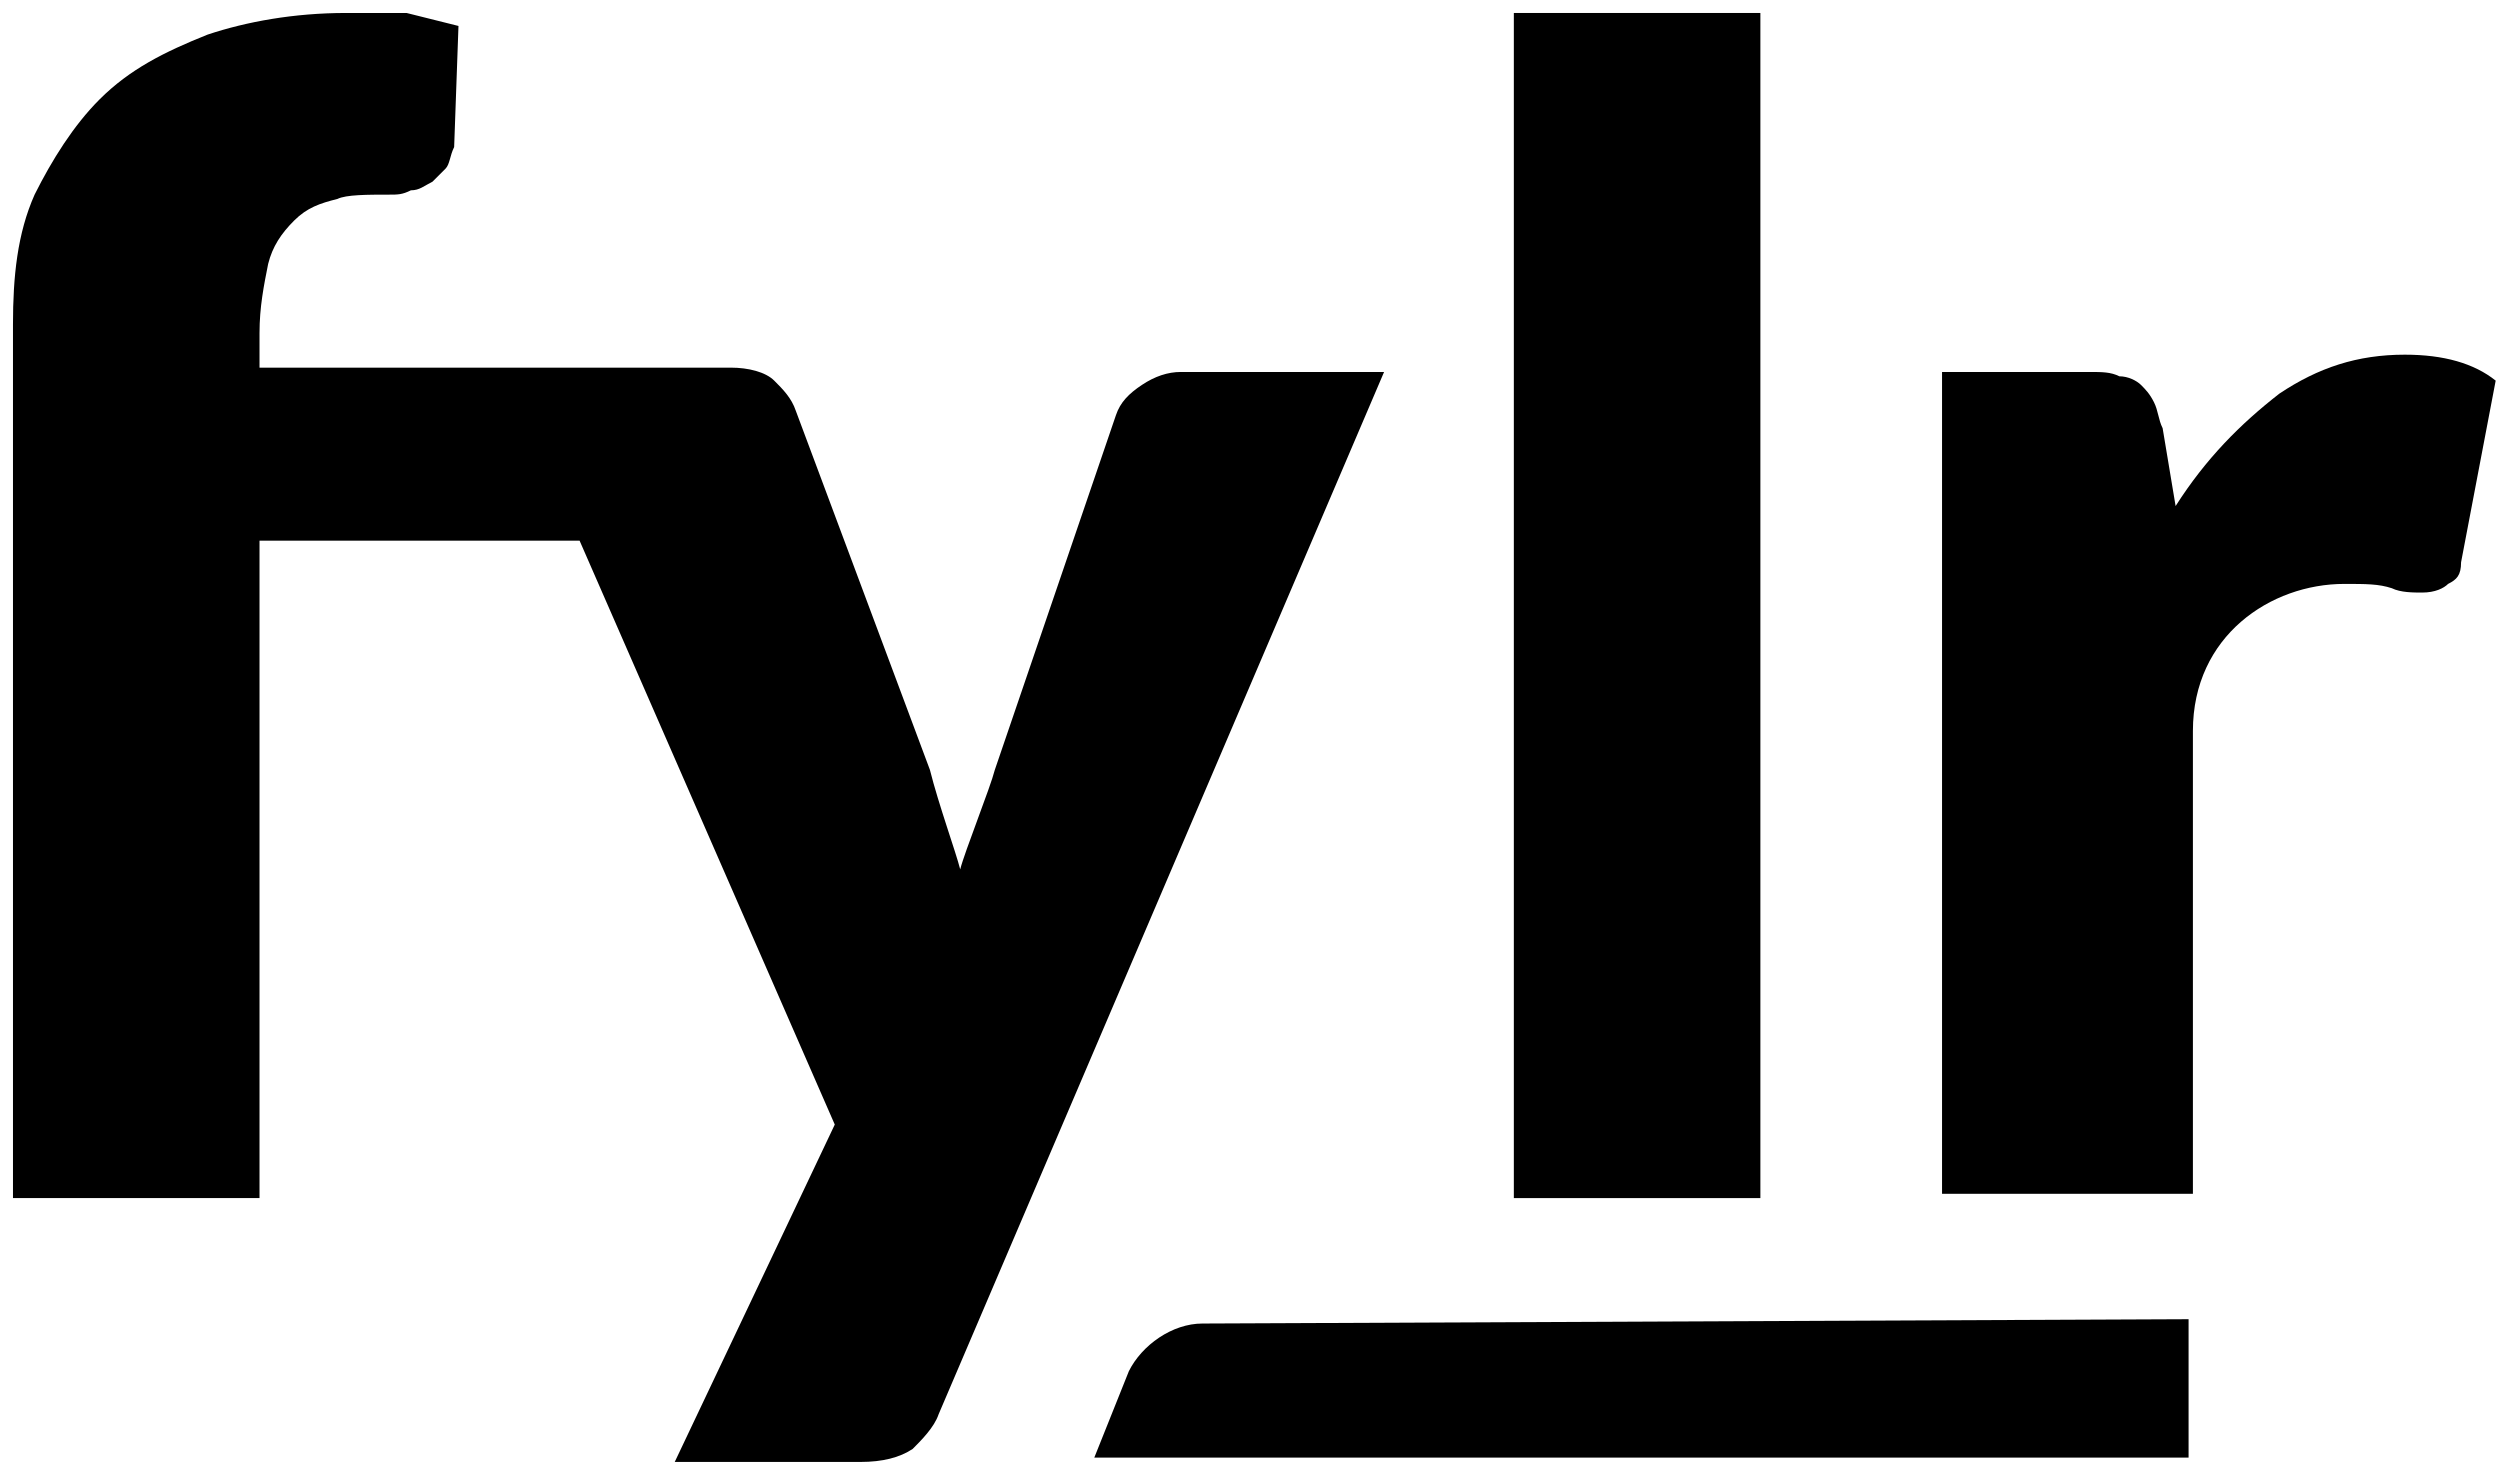 <?xml version="1.0" encoding="utf-8"?>
<!-- Generator: Adobe Illustrator 23.0.3, SVG Export Plug-In . SVG Version: 6.00 Build 0)  -->
<svg version="1.1" id="Ebene_1" xmlns="http://www.w3.org/2000/svg" xmlns:xlink="http://www.w3.org/1999/xlink" x="0px" y="0px"
	 viewBox="0 0 57.8 34.1" style="enable-background:new 0 0 57.8 34.1;" xml:space="preserve">
<path d="M44.9,27.7V8.6h3.4c0.3,0,0.5,0,0.7,0.1c0.2,0,0.4,0.1,0.5,0.2s0.2,0.2,0.3,0.4c0.1,0.2,0.1,0.4,0.2,0.6l0.3,1.8
	c0.7-1.1,1.5-1.9,2.4-2.6c0.9-0.6,1.8-0.9,2.9-0.9c0.9,0,1.6,0.2,2.1,0.6L56.9,13c0,0.3-0.1,0.4-0.3,0.5c-0.1,0.1-0.3,0.2-0.6,0.2
	c-0.2,0-0.5,0-0.7-0.1c-0.3-0.1-0.6-0.1-1.1-0.1c-1.7,0-3.5,1.2-3.5,3.4c0,1.2,0,10.7,0,10.7H44.9z"/>
<path d="M27.3,8.6c-0.3,0-0.6,0.1-0.9,0.3c-0.3,0.2-0.5,0.4-0.6,0.7L23,17.8c-0.1,0.4-0.7,1.9-0.8,2.3c-0.1-0.4-0.5-1.5-0.7-2.3
	l-3.1-8.3c-0.1-0.3-0.3-0.5-0.5-0.7c-0.2-0.2-0.6-0.3-1-0.3l-10.9,0V7.7c0-0.6,0.1-1.1,0.2-1.6c0.1-0.4,0.3-0.7,0.6-1
	c0.3-0.3,0.6-0.4,1-0.5C8,4.5,8.5,4.5,9,4.5c0.2,0,0.3,0,0.5-0.1c0.2,0,0.3-0.1,0.5-0.2c0.1-0.1,0.2-0.2,0.3-0.3
	c0.1-0.1,0.1-0.3,0.2-0.5l0.1-2.8c-0.4-0.1-0.8-0.2-1.2-0.3C8.9,0.3,8.4,0.3,8,0.3c-1.2,0-2.3,0.2-3.2,0.5C3.8,1.2,3,1.6,2.3,2.3
	C1.7,2.9,1.2,3.7,0.8,4.5c-0.4,0.9-0.5,1.9-0.5,3v1.1v19.1H6V12.5h7.4L19.3,26l-3.7,7.8h4.3c0.5,0,0.9-0.1,1.2-0.3
	c0.2-0.2,0.5-0.5,0.6-0.8L32,8.6H27.3z"/>
<path d="M40.7,0.3v27.4h-5.7V0.3H40.7z"/>
<path d="M27.8,30.6c-0.7,0-1.4,0.5-1.7,1.1l-0.8,2h25.3v-3.2L27.8,30.6z"/>
</svg>
